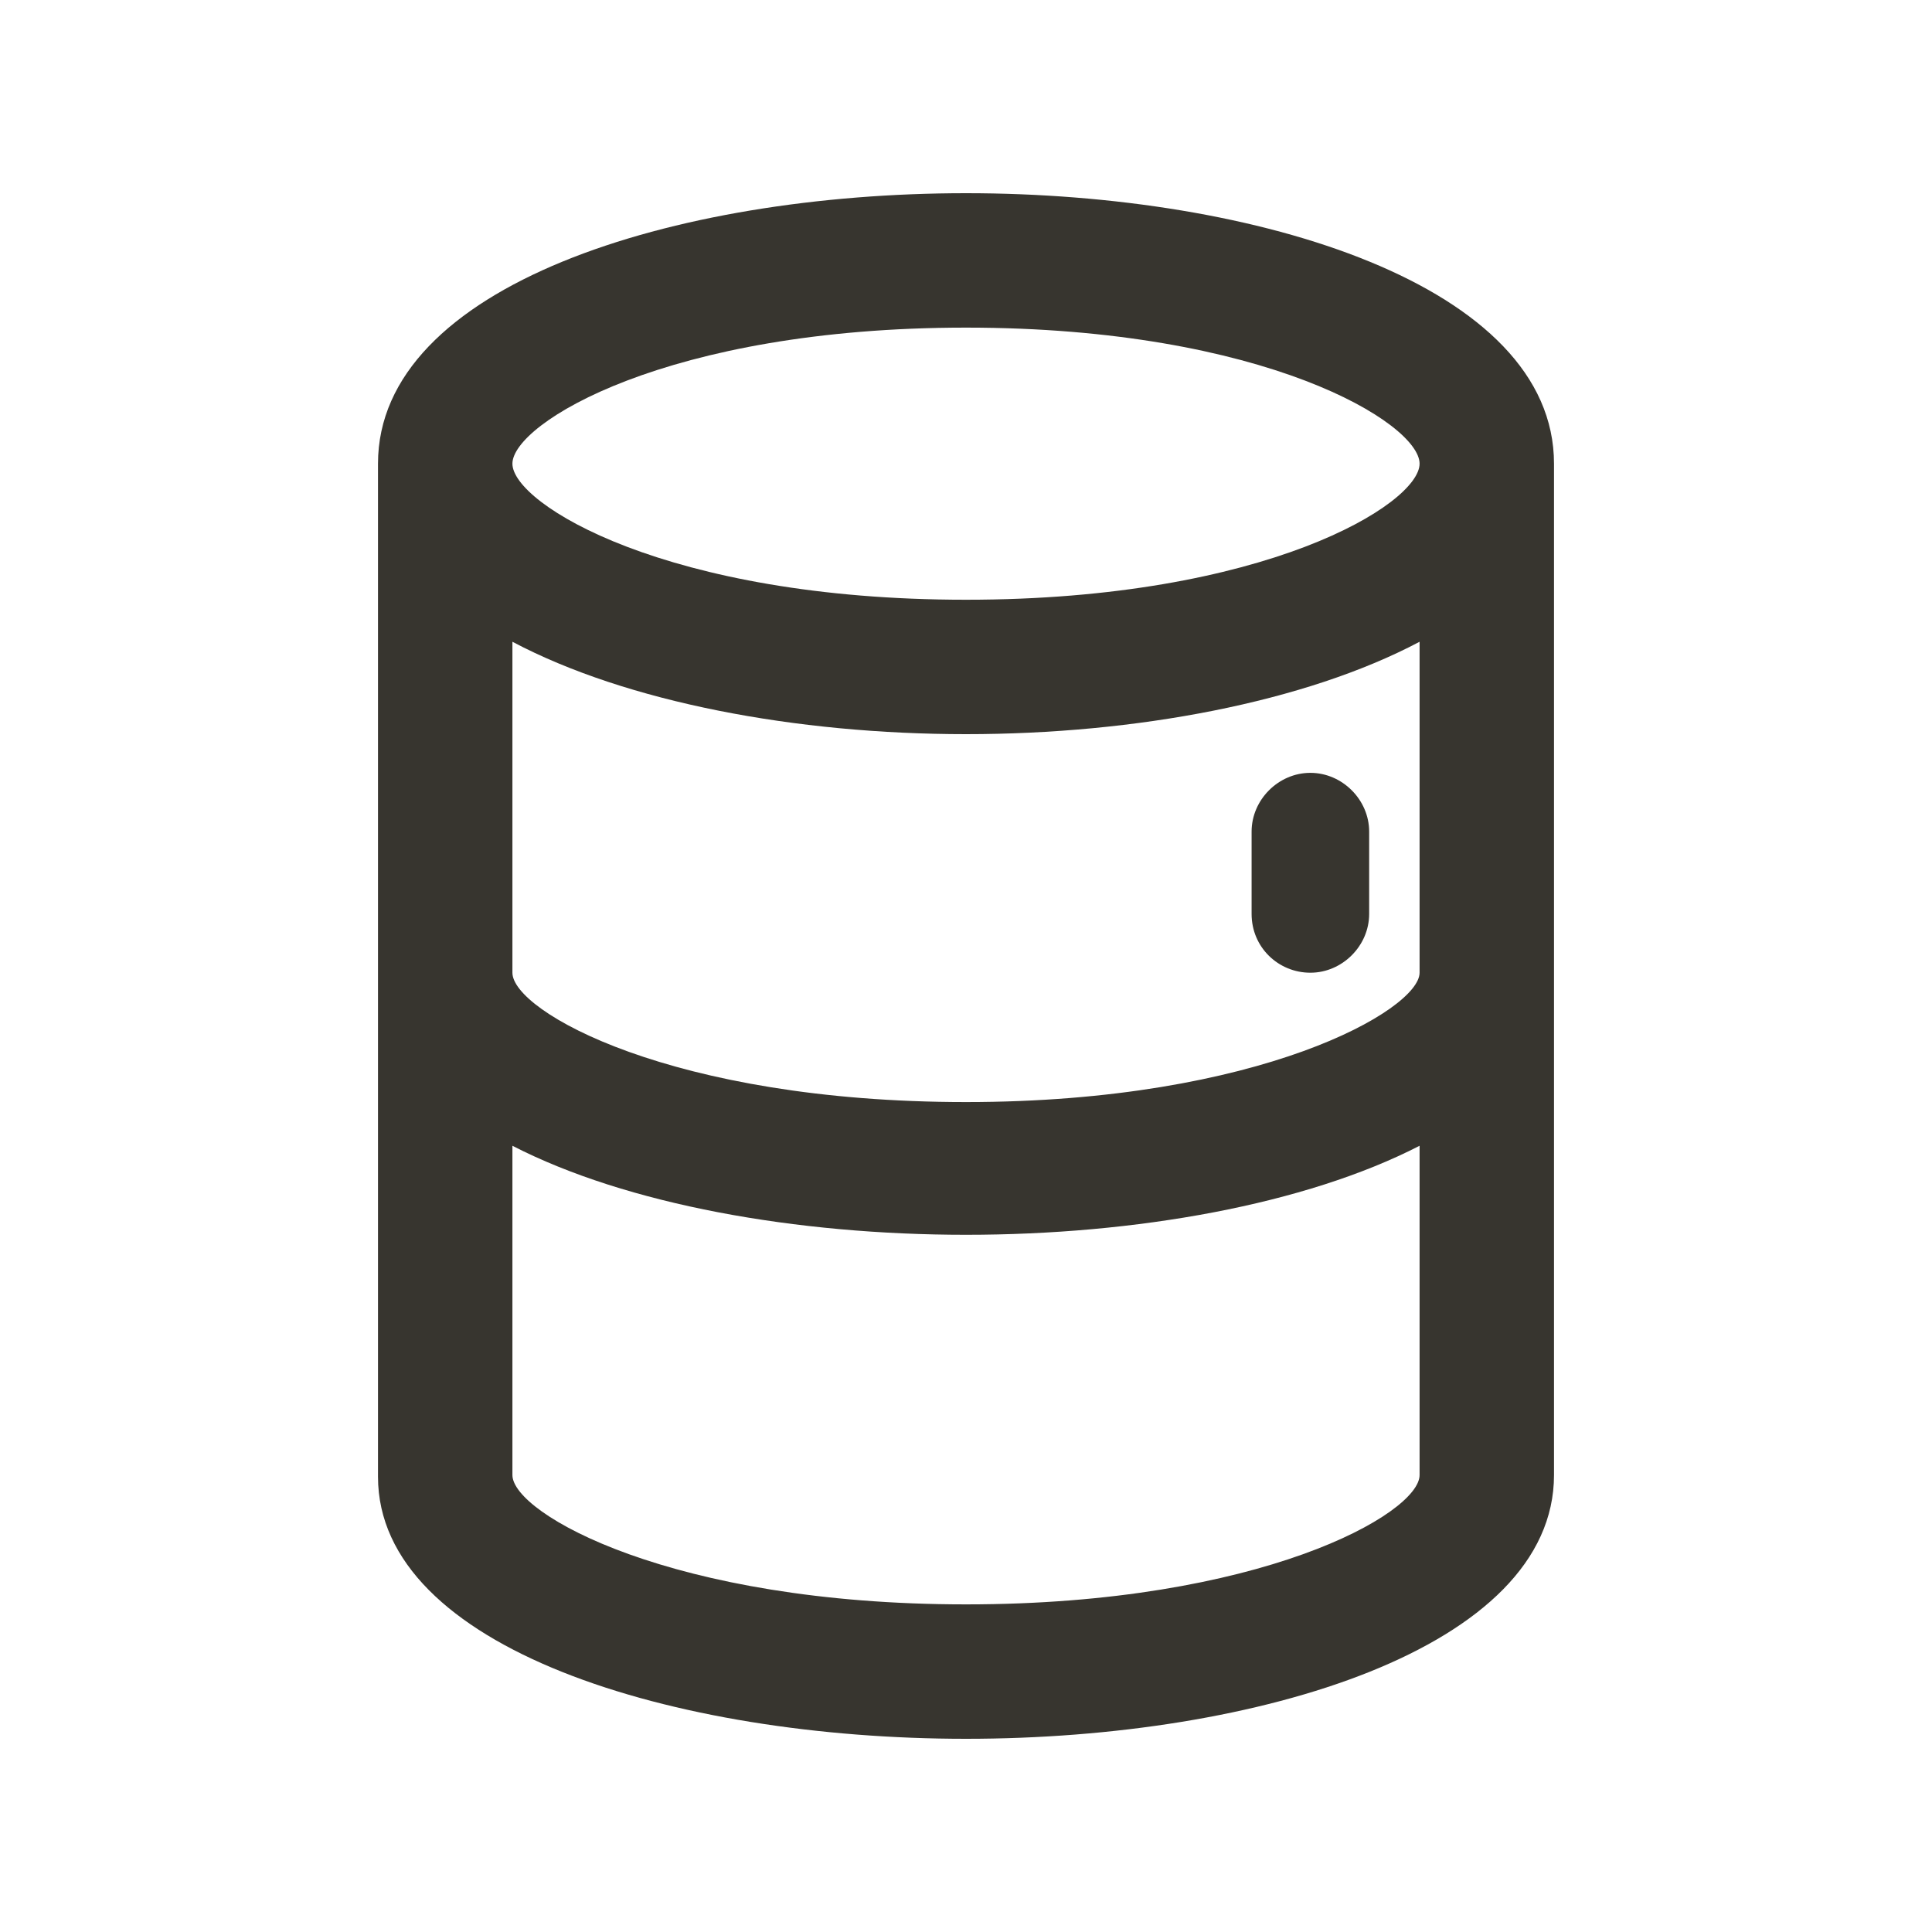 <!-- Generated by IcoMoon.io -->
<svg version="1.1" xmlns="http://www.w3.org/2000/svg" width="40" height="40" viewBox="0 0 40 40">
<title>di-stack</title>
<path fill="#37352f" d="M32.174 9.6c0-3.687-6.122-5.6-12.174-5.6s-12.174 1.913-12.174 5.6c0 0.035 0 0.070 0 0.104 0 0 0 0.035 0 0.035v20.835c0 3.548 6.122 5.426 12.174 5.426s12.174-1.878 12.174-5.461v-20.8c0 0 0-0.035 0-0.035 0-0.070 0-0.070 0-0.104zM29.391 20.139c0 0.765-3.304 2.678-9.391 2.678s-9.391-1.878-9.391-2.678v-6.852c2.365 1.252 5.878 1.913 9.391 1.913s7.026-0.661 9.391-1.913v6.852zM20 6.783c6.191 0 9.391 1.983 9.391 2.817s-3.2 2.817-9.391 2.817-9.391-1.983-9.391-2.817 3.2-2.817 9.391-2.817zM20 33.217c-6.087 0-9.391-1.878-9.391-2.678v-6.817c2.365 1.217 5.878 1.843 9.391 1.843s7.026-0.626 9.391-1.843v6.817c0 0.8-3.304 2.678-9.391 2.678zM25.913 18.922v-1.704c0-0.661 0.557-1.217 1.217-1.217s1.217 0.557 1.217 1.217v1.704c0 0.661-0.557 1.217-1.217 1.217s-1.217-0.522-1.217-1.217z"></path>
</svg>
